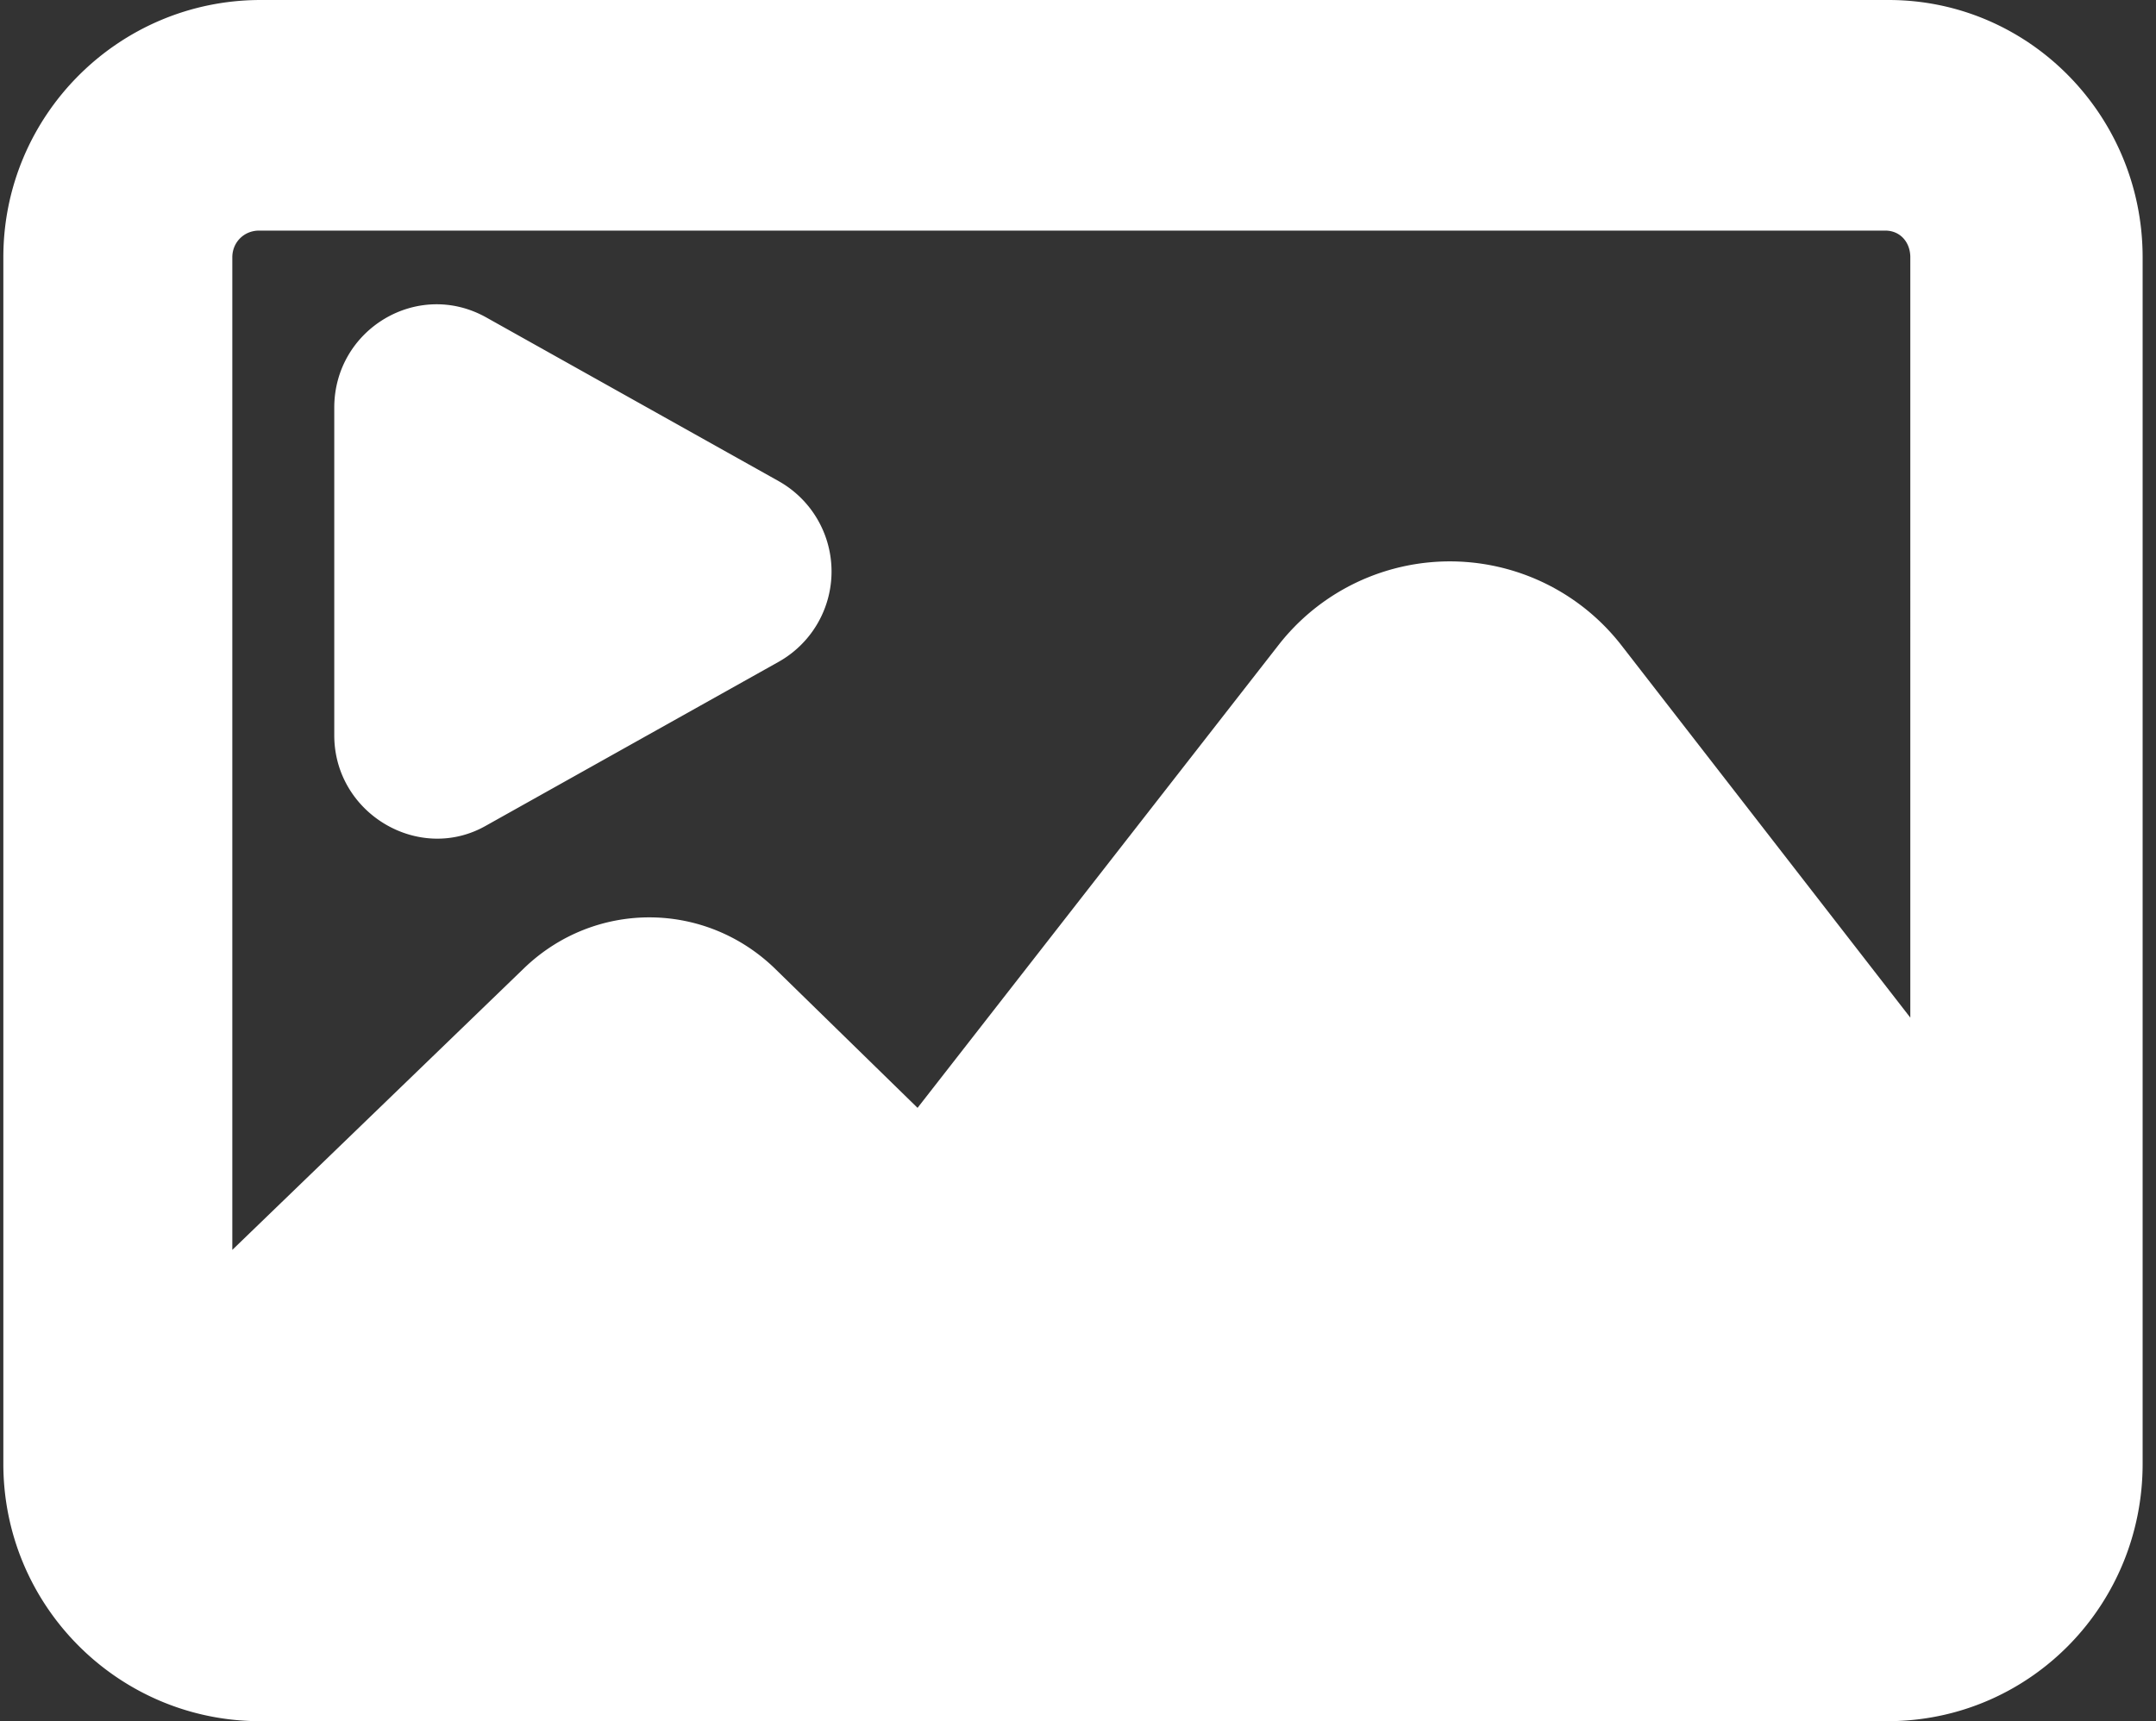 <svg xmlns="http://www.w3.org/2000/svg" width="129" height="103" fill="none"><rect width="100%" height="100%" fill="#333333" stroke="none"/><path fill="#fff" d="M20 24.4c0-4.7 5-7.7 9.1-5.4l17.5 9.8a6.2 6.2 0 0 1 0 10.8l-17.5 9.8c-4 2.3-9.1-.7-9.1-5.4V24.4Z"/><path fill="#fff" fill-rule="evenodd" d="M113 0c8.4 0 15.2 6.9 15.2 15.4v72.2c0 8.4-6.6 15.2-14.9 15.4H15.2c-8.3-.2-15-7-15-15.4V15.4C.2 6.9 7.1 0 15.6 0h97.3ZM15.5 13.8c-.9 0-1.6.7-1.6 1.6v59.4l17.5-16.9c4.2-4 10.7-4 14.9 0l8.6 8.4 21.6-27.7a13 13 0 0 1 20.5 0l17.3 22.3V15.4c0-.9-.6-1.6-1.5-1.6H15.6Z" clip-rule="evenodd"/></svg>